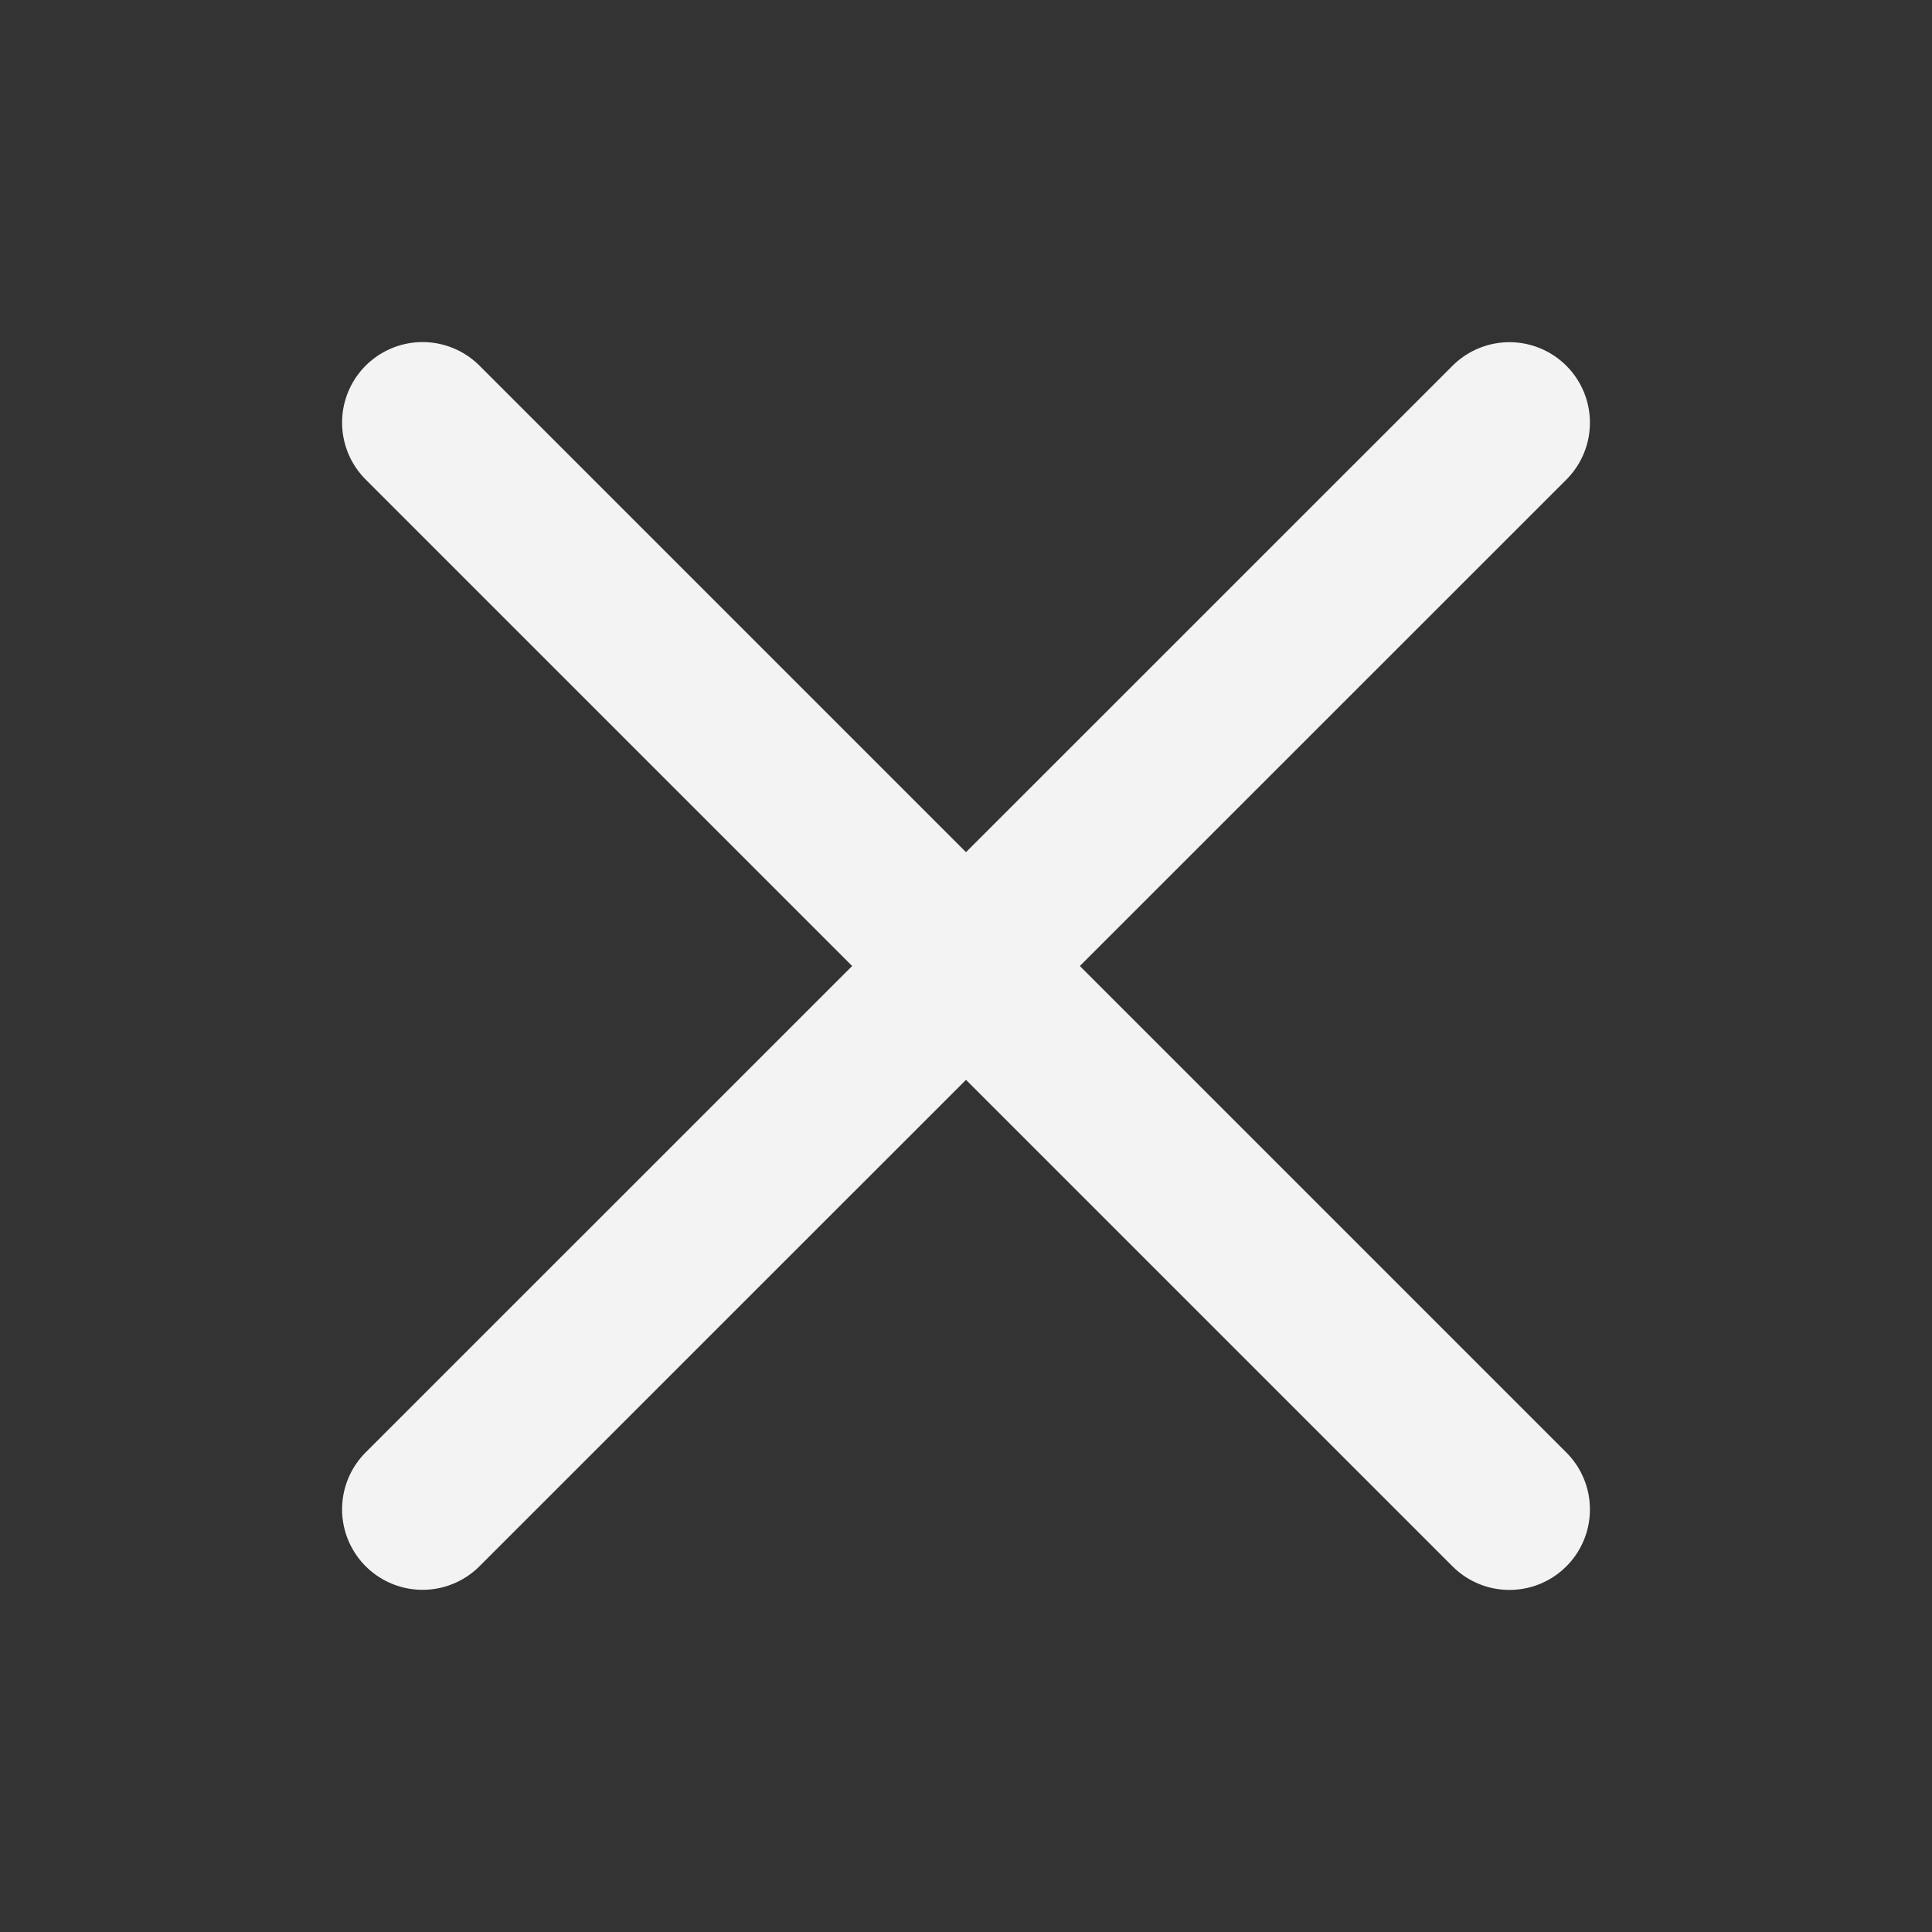 <svg width="18" height="18" fill="none" xmlns="http://www.w3.org/2000/svg">
    <rect width="100%" height="100%" fill="#333333" stroke="none"/>
    <path d="M14.063 3.938 3.937 14.062M14.063 14.063 3.937 3.937" stroke="#F3F3F3" stroke-width="1.5" stroke-linecap="round" stroke-linejoin="round"/>
</svg>
